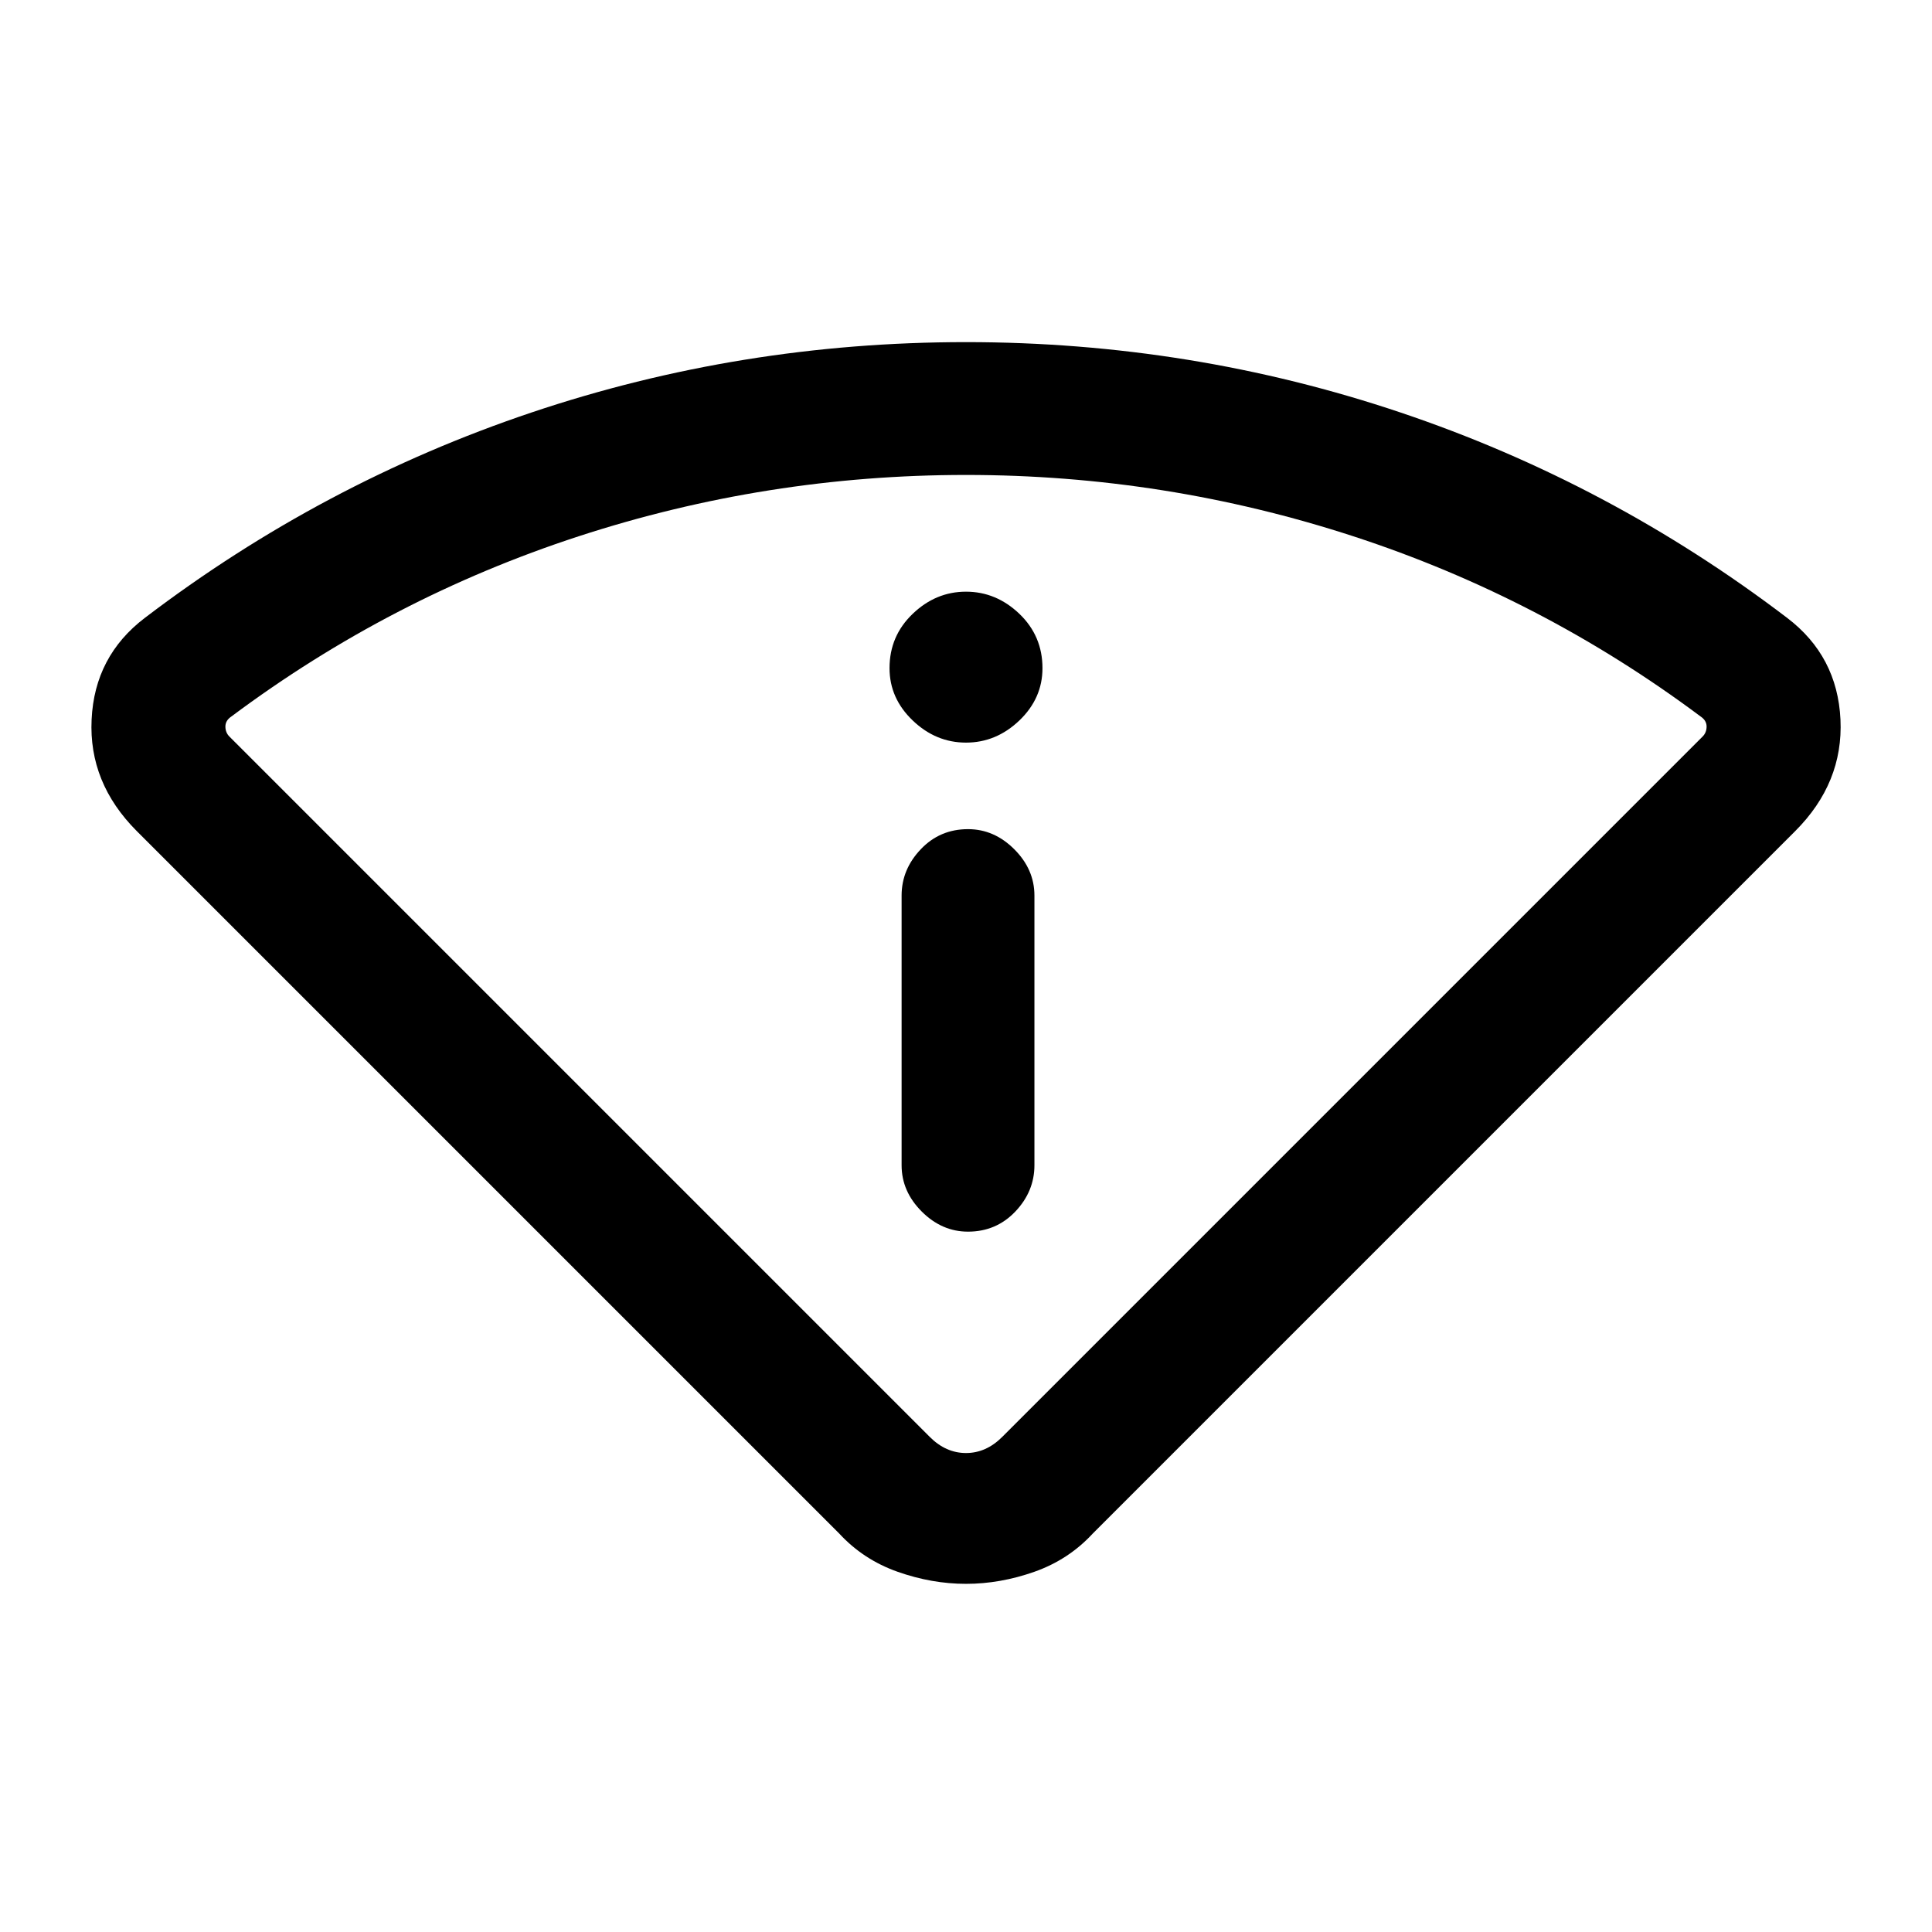 <svg xmlns="http://www.w3.org/2000/svg" height="24" width="24"><path d="M12 19.675Q11.575 19.675 11.15 19.525Q10.725 19.375 10.425 19.05L1.7 10.325Q1.1 9.725 1.138 8.938Q1.175 8.15 1.8 7.675Q4 6 6.6 5.125Q9.2 4.25 12 4.25Q14.8 4.25 17.4 5.125Q20 6 22.2 7.675Q22.825 8.15 22.863 8.938Q22.9 9.725 22.3 10.325L13.575 19.05Q13.275 19.375 12.85 19.525Q12.425 19.675 12 19.675ZM11.55 17.85Q11.75 18.05 12 18.05Q12.25 18.05 12.45 17.85L21.15 9.15Q21.2 9.1 21.2 9.025Q21.2 8.95 21.125 8.9Q19.15 7.425 16.812 6.662Q14.475 5.9 12 5.9Q9.525 5.9 7.188 6.662Q4.85 7.425 2.875 8.9Q2.8 8.95 2.8 9.025Q2.8 9.1 2.85 9.15ZM12.025 15.3Q12.375 15.3 12.613 15.05Q12.85 14.8 12.85 14.475V11.125Q12.85 10.8 12.6 10.55Q12.35 10.3 12.025 10.3Q11.675 10.3 11.438 10.55Q11.2 10.8 11.2 11.125V14.475Q11.2 14.8 11.45 15.05Q11.7 15.3 12.025 15.3ZM12 9.225Q12.375 9.225 12.663 8.95Q12.95 8.675 12.95 8.3Q12.95 7.9 12.663 7.625Q12.375 7.35 12 7.35Q11.625 7.35 11.338 7.625Q11.05 7.9 11.05 8.3Q11.05 8.675 11.338 8.95Q11.625 9.225 12 9.225ZM12 18.1Q12 18.1 12 18.1Q12 18.1 12 18.1Q12 18.1 12 18.1Q12 18.1 12 18.1Q12 18.1 12 18.1Q12 18.1 12 18.1Q12 18.1 12 18.1Q12 18.1 12 18.1Q12 18.1 12 18.1Q12 18.1 12 18.1Z"/></svg>